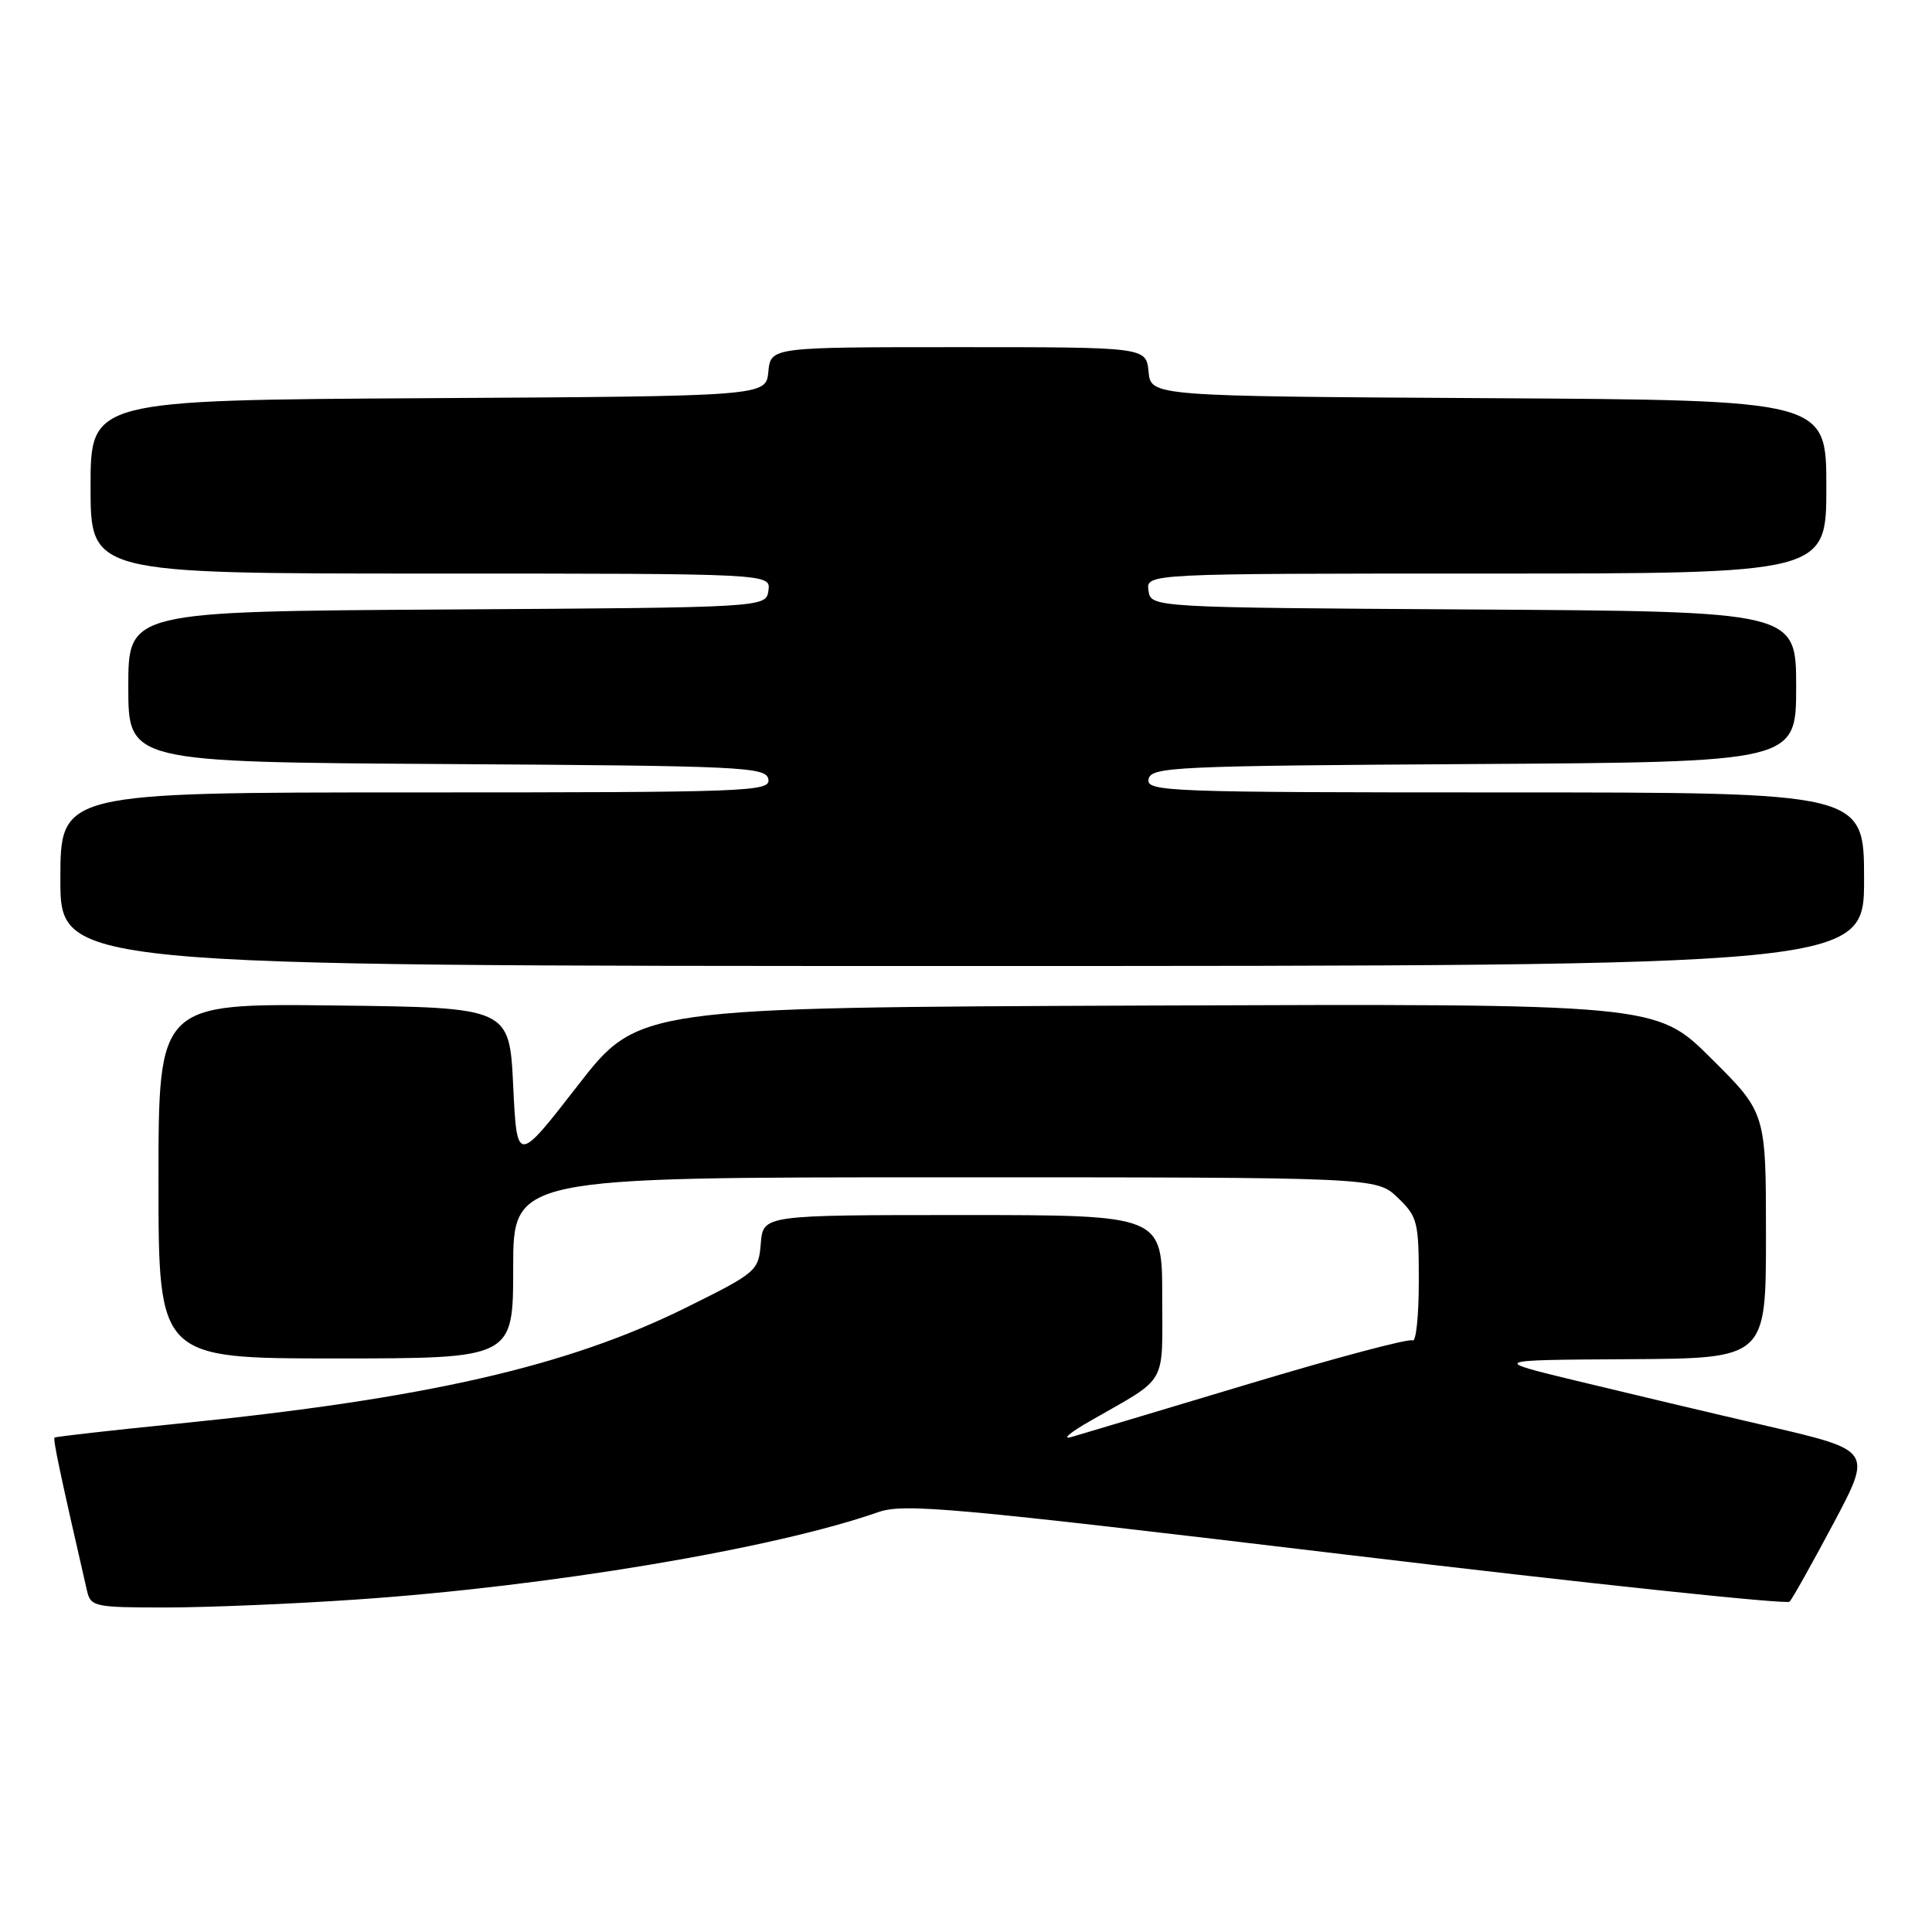 <?xml version="1.0" encoding="UTF-8" standalone="no"?>
<!DOCTYPE svg PUBLIC "-//W3C//DTD SVG 1.1//EN" "http://www.w3.org/Graphics/SVG/1.1/DTD/svg11.dtd" >
<svg xmlns="http://www.w3.org/2000/svg" xmlns:xlink="http://www.w3.org/1999/xlink" version="1.1" viewBox="0 0 256 256">
 <g >
 <path fill="currentColor"
d=" M 47.17 211.95 C 72.65 210.22 102.55 205.21 116.33 200.38 C 119.78 199.17 125.80 199.71 178.30 205.99 C 210.28 209.82 236.76 212.62 237.13 212.23 C 237.51 211.83 240.12 207.16 242.95 201.85 C 248.08 192.19 248.08 192.19 234.29 188.98 C 226.70 187.22 215.32 184.52 209.00 182.99 C 197.50 180.21 197.50 180.21 215.75 180.10 C 234.00 180.00 234.00 180.00 234.00 163.72 C 234.00 147.45 234.00 147.45 226.72 140.22 C 219.44 132.99 219.44 132.99 152.01 133.24 C 84.58 133.50 84.58 133.50 76.54 143.86 C 68.50 154.21 68.50 154.21 68.00 143.86 C 67.50 133.50 67.50 133.50 44.25 133.23 C 21.00 132.96 21.00 132.96 21.00 156.48 C 21.00 180.00 21.00 180.00 44.50 180.00 C 68.00 180.00 68.00 180.00 68.00 168.00 C 68.00 156.00 68.00 156.00 125.20 156.00 C 182.39 156.00 182.39 156.00 185.20 158.69 C 187.83 161.21 188.00 161.88 188.00 169.75 C 188.00 174.35 187.63 177.89 187.17 177.61 C 186.72 177.32 176.93 179.93 165.42 183.39 C 153.91 186.85 143.38 190.00 142.00 190.40 C 140.62 190.80 141.75 189.83 144.50 188.26 C 154.87 182.32 154.00 183.82 154.00 171.76 C 154.00 161.00 154.00 161.00 127.56 161.00 C 101.12 161.00 101.12 161.00 100.81 164.75 C 100.51 168.41 100.28 168.61 91.00 173.22 C 75.20 181.06 56.49 185.34 23.50 188.65 C 14.70 189.53 7.38 190.36 7.23 190.49 C 6.99 190.68 8.02 195.52 11.52 210.75 C 12.01 212.90 12.49 213.00 21.94 213.00 C 27.39 213.00 38.74 212.53 47.17 211.95 Z  M 247.00 116.50 C 247.00 105.00 247.00 105.00 199.43 105.00 C 154.66 105.00 151.87 104.90 152.19 103.25 C 152.50 101.62 155.48 101.48 195.26 101.24 C 238.00 100.98 238.00 100.98 238.00 91.00 C 238.00 81.02 238.00 81.02 195.25 80.76 C 152.50 80.50 152.50 80.50 152.18 78.25 C 151.86 76.00 151.86 76.00 196.93 76.00 C 242.00 76.00 242.00 76.00 242.00 64.51 C 242.00 53.02 242.00 53.02 197.25 52.76 C 152.50 52.50 152.50 52.50 152.19 49.25 C 151.87 46.00 151.87 46.00 127.00 46.00 C 102.13 46.00 102.13 46.00 101.81 49.25 C 101.50 52.50 101.50 52.50 56.75 52.76 C 12.00 53.02 12.00 53.02 12.00 64.51 C 12.00 76.00 12.00 76.00 57.07 76.00 C 102.14 76.00 102.14 76.00 101.82 78.25 C 101.50 80.50 101.50 80.50 59.25 80.76 C 17.00 81.02 17.00 81.02 17.00 91.00 C 17.00 100.98 17.00 100.98 59.24 101.24 C 98.55 101.48 101.50 101.62 101.81 103.25 C 102.13 104.90 99.37 105.00 55.07 105.00 C 8.00 105.00 8.00 105.00 8.00 116.50 C 8.00 128.00 8.00 128.00 127.50 128.00 C 247.00 128.00 247.00 128.00 247.00 116.50 Z "/>
</g>
</svg>